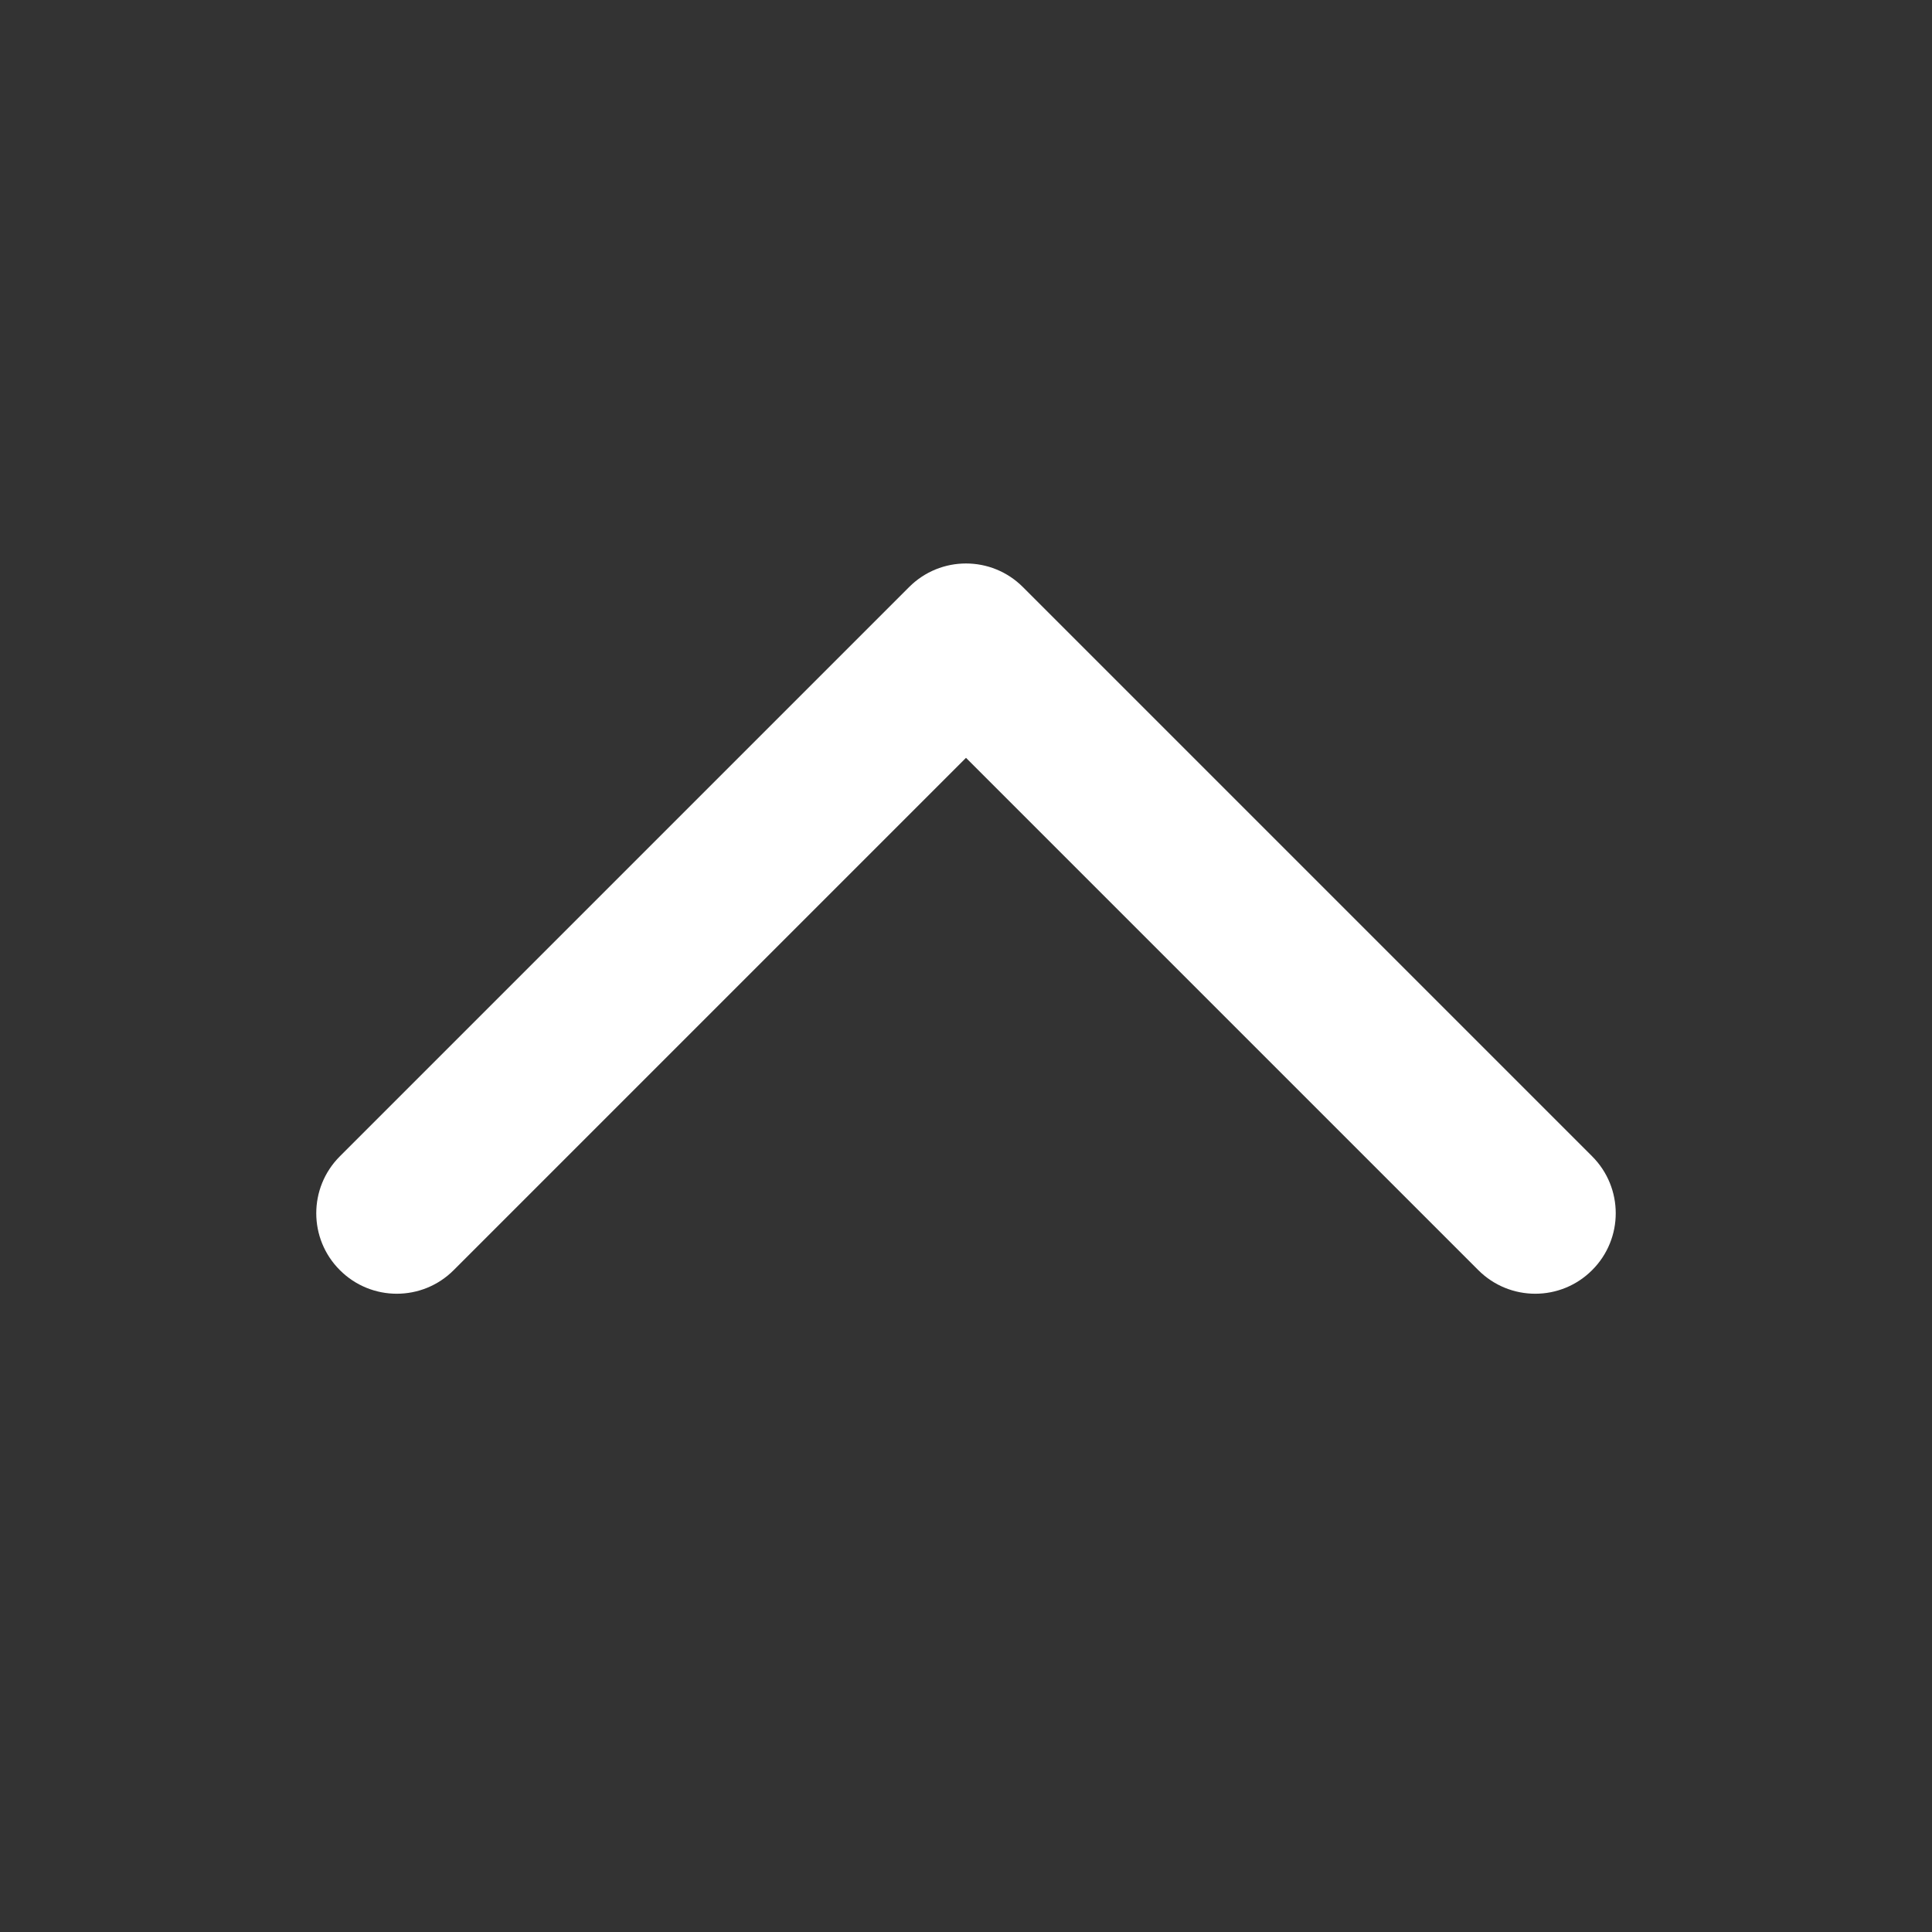 <svg width="24" height="24" role="presentation" focusable="false" viewBox="0 0 24 24" xmlns="http://www.w3.org/2000/svg"><rect x="0" y="0" width="24" height="24" fill="#333333" stroke="none"/><path d="M12.707 7.293L19.778 14.364C20.169 14.755 20.169 15.388 19.778 15.778C19.388 16.169 18.755 16.169 18.364 15.778L12 9.414L5.636 15.778C5.246 16.169 4.612 16.169 4.222 15.778C3.831 15.388 3.831 14.755 4.222 14.364L11.293 7.293C11.683 6.902 12.317 6.902 12.707 7.293Z" fill="#ffffff"/></svg>